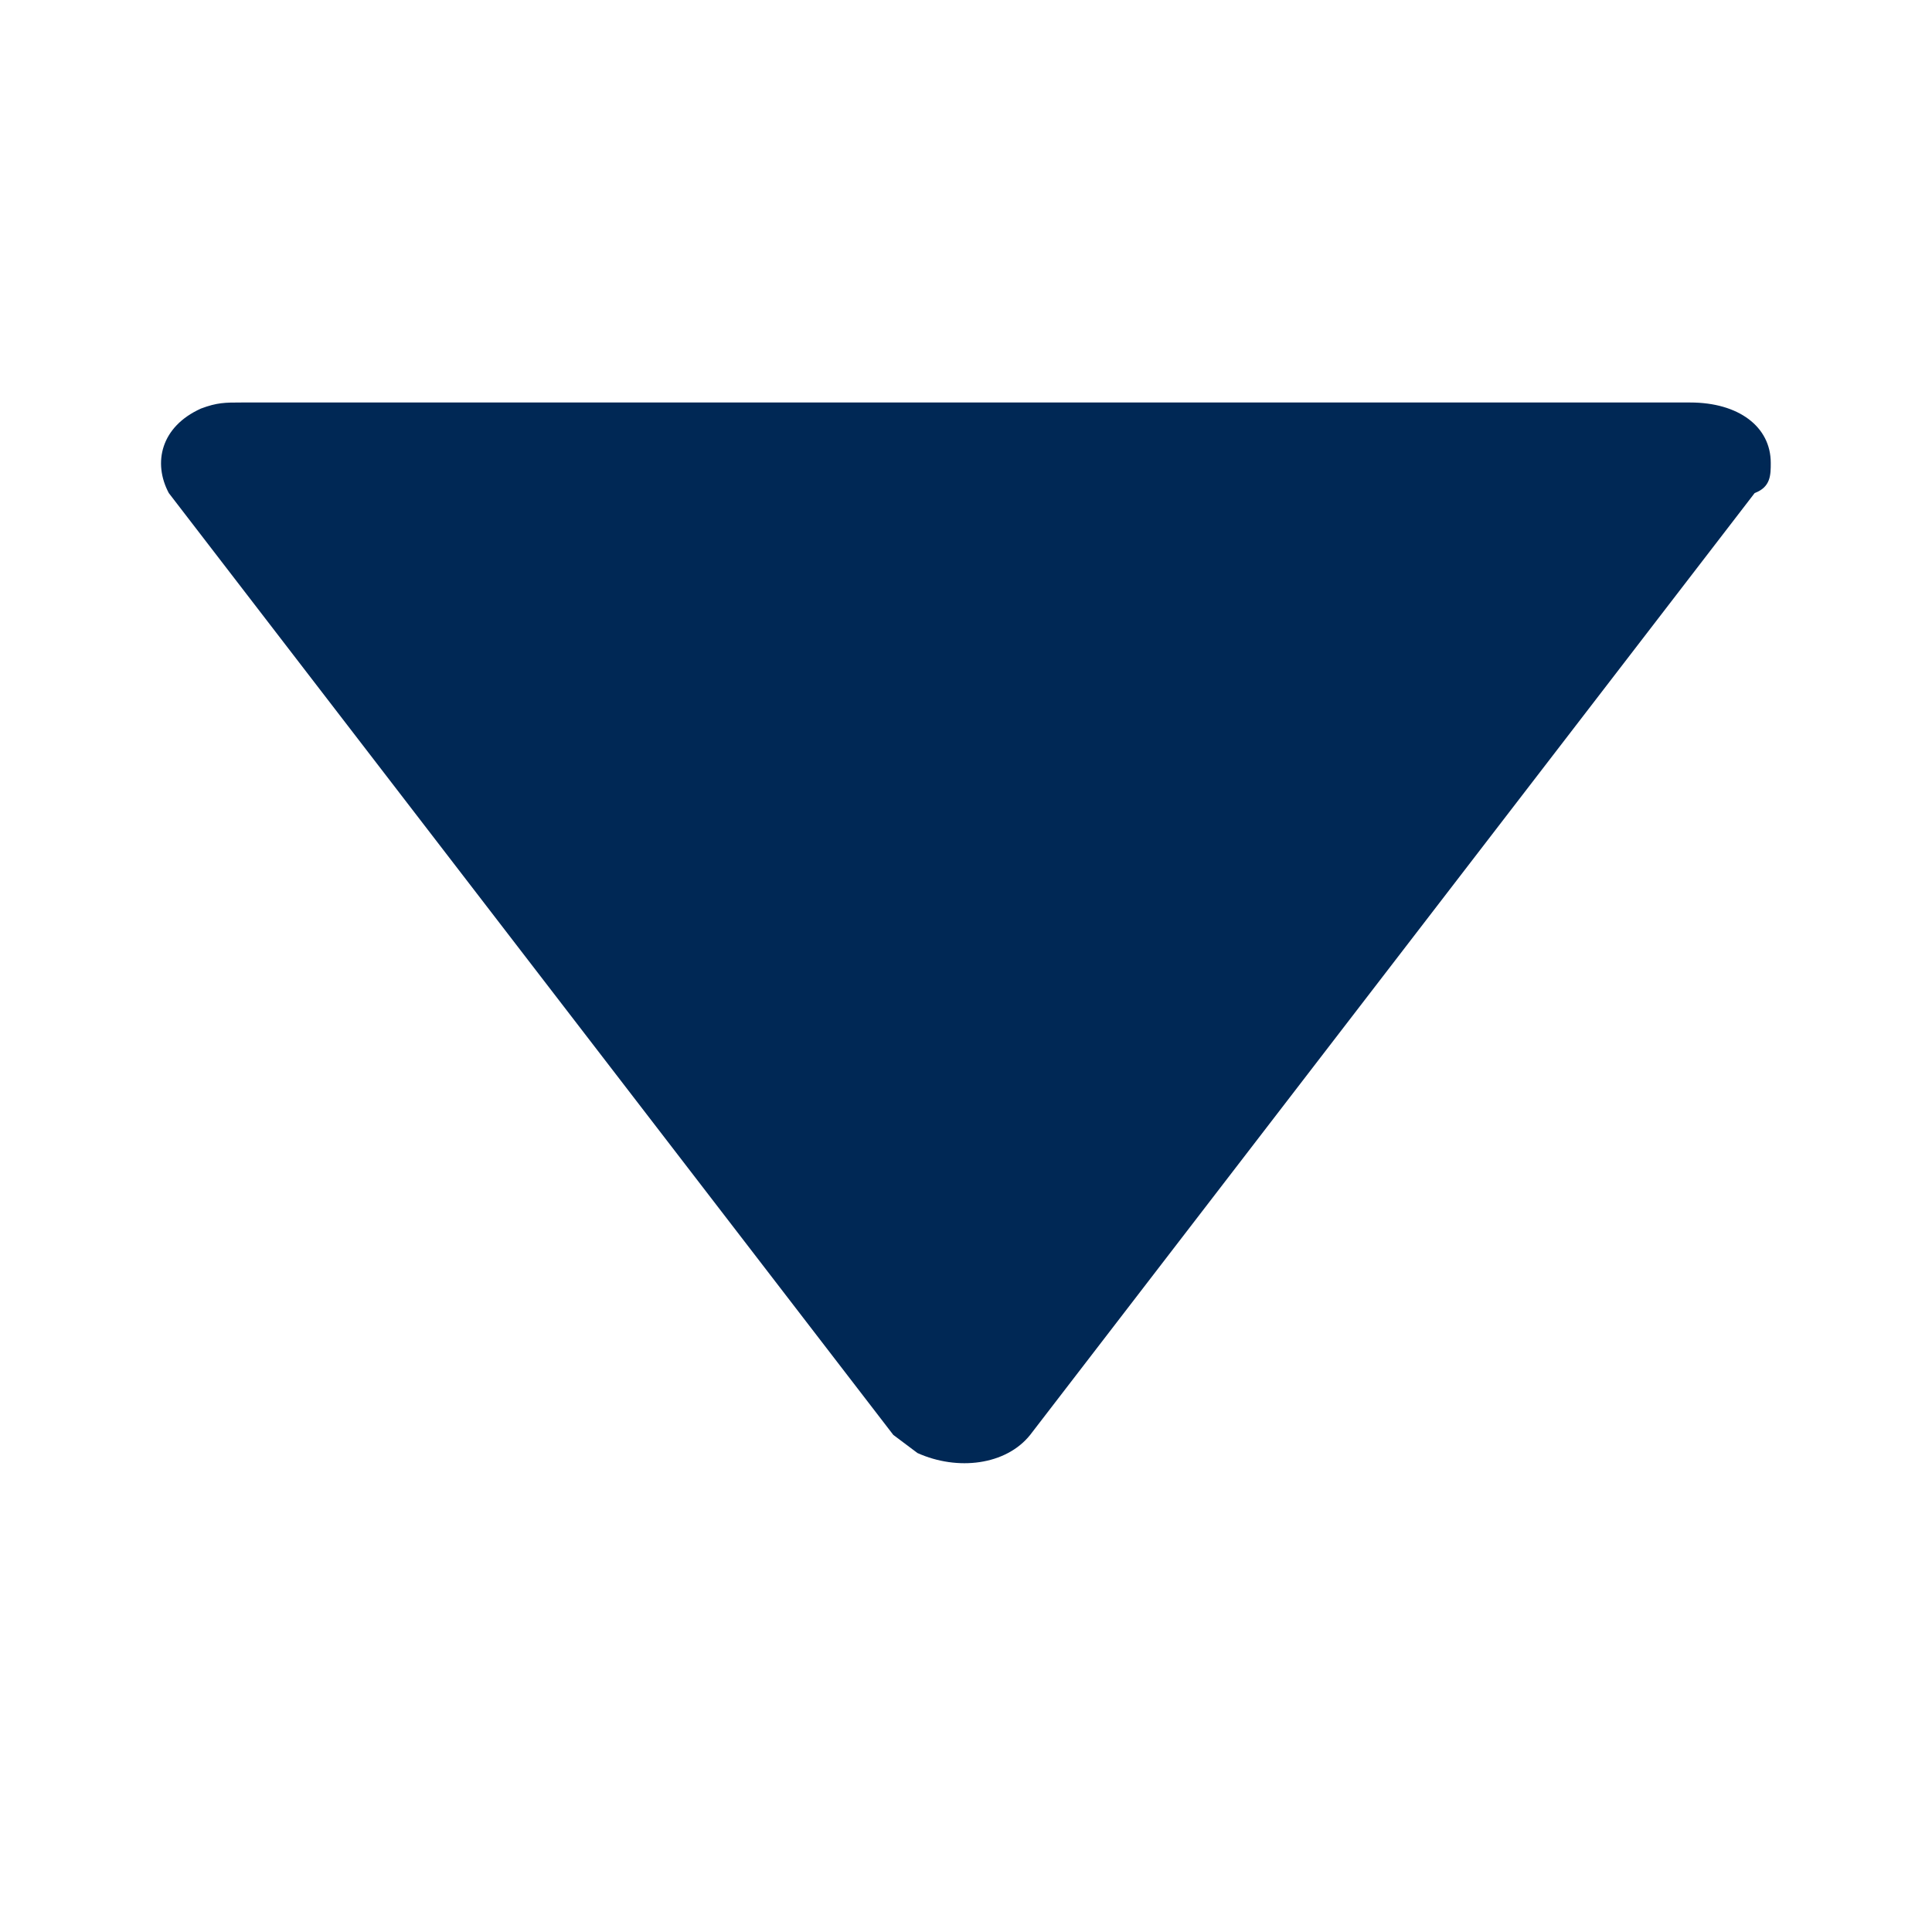 <svg width="24" height="24" viewBox="0 0 24 24" fill="none" xmlns="http://www.w3.org/2000/svg">
<path d="M2.097 6.125L11.097 17.825C11.197 17.9 11.297 17.975 11.397 18.05C11.897 18.275 12.497 18.2 12.797 17.825L21.797 6.125C21.997 6.05 21.997 5.9 21.997 5.75C21.997 5.3 21.597 5 20.997 5L2.997 5C2.797 5 2.697 5 2.497 5.075C1.997 5.3 1.897 5.75 2.097 6.125Z" fill="#002855"/>
</svg>
